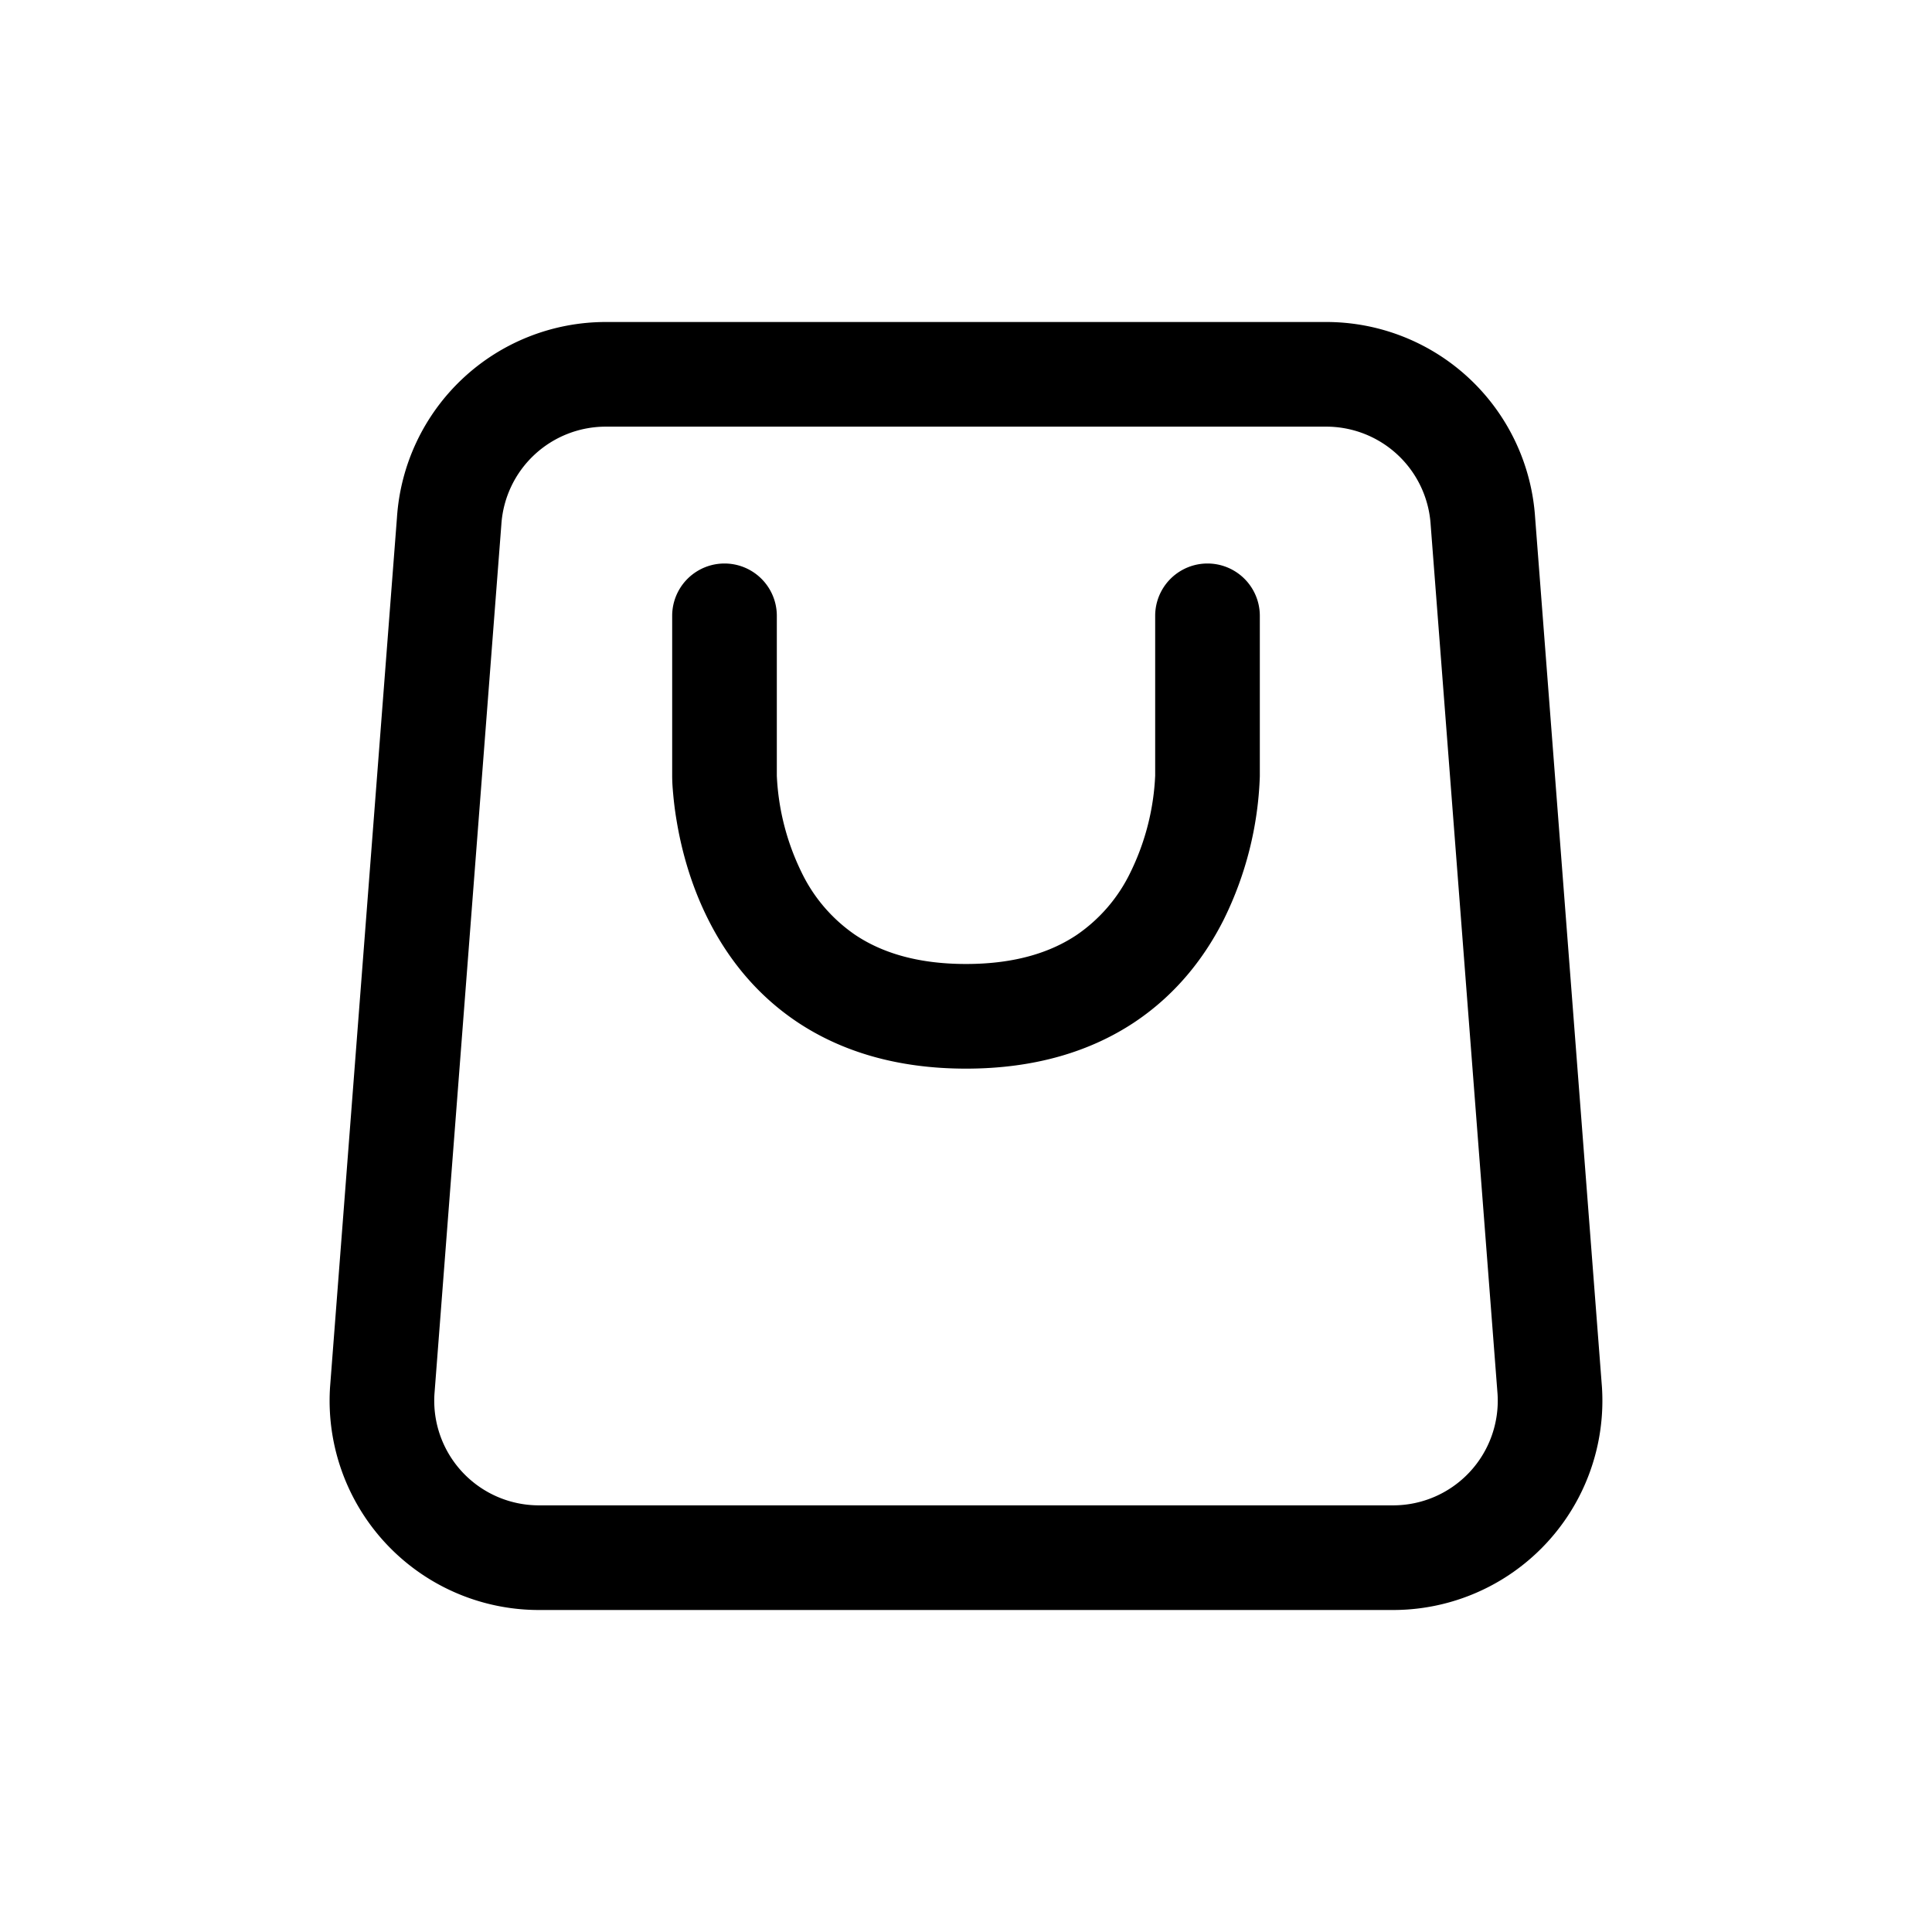 <svg viewBox="0 0 24 24" xmlns="http://www.w3.org/2000/svg"><path d="M9.65 7.65a.65.65 0 00-1.3 0v1.994a2.07 2.07 0 00.007.156c.008.1.021.237.049.4.054.324.163.766.388 1.215.226.453.575.924 1.111 1.282.54.36 1.231.578 2.095.578.864 0 1.555-.218 2.095-.578.536-.358.885-.83 1.111-1.282a4.34 4.34 0 00.444-1.771V7.65a.65.65 0 10-1.3 0v1.987l-.004.07a3.035 3.035 0 01-.302 1.127 1.984 1.984 0 01-.67.781c-.304.203-.738.36-1.374.36-.636 0-1.07-.157-1.374-.36a1.984 1.984 0 01-.67-.781 3.037 3.037 0 01-.306-1.197V7.65z"/><path fill-rule="evenodd" clip-rule="evenodd" d="M16.475 4h-8.95a2.6 2.6 0 00-2.594 2.432l-.831 10.8A2.6 2.6 0 006.694 20h10.612a2.6 2.6 0 002.594-2.768l-.83-10.8A2.6 2.6 0 0016.474 4zm0 1.3h-8.95a1.3 1.3 0 00-1.297 1.216l-.831 10.8A1.3 1.3 0 006.694 18.7h10.612a1.3 1.3 0 001.297-1.384l-.831-10.8A1.3 1.3 0 0016.475 5.3z"/></svg>